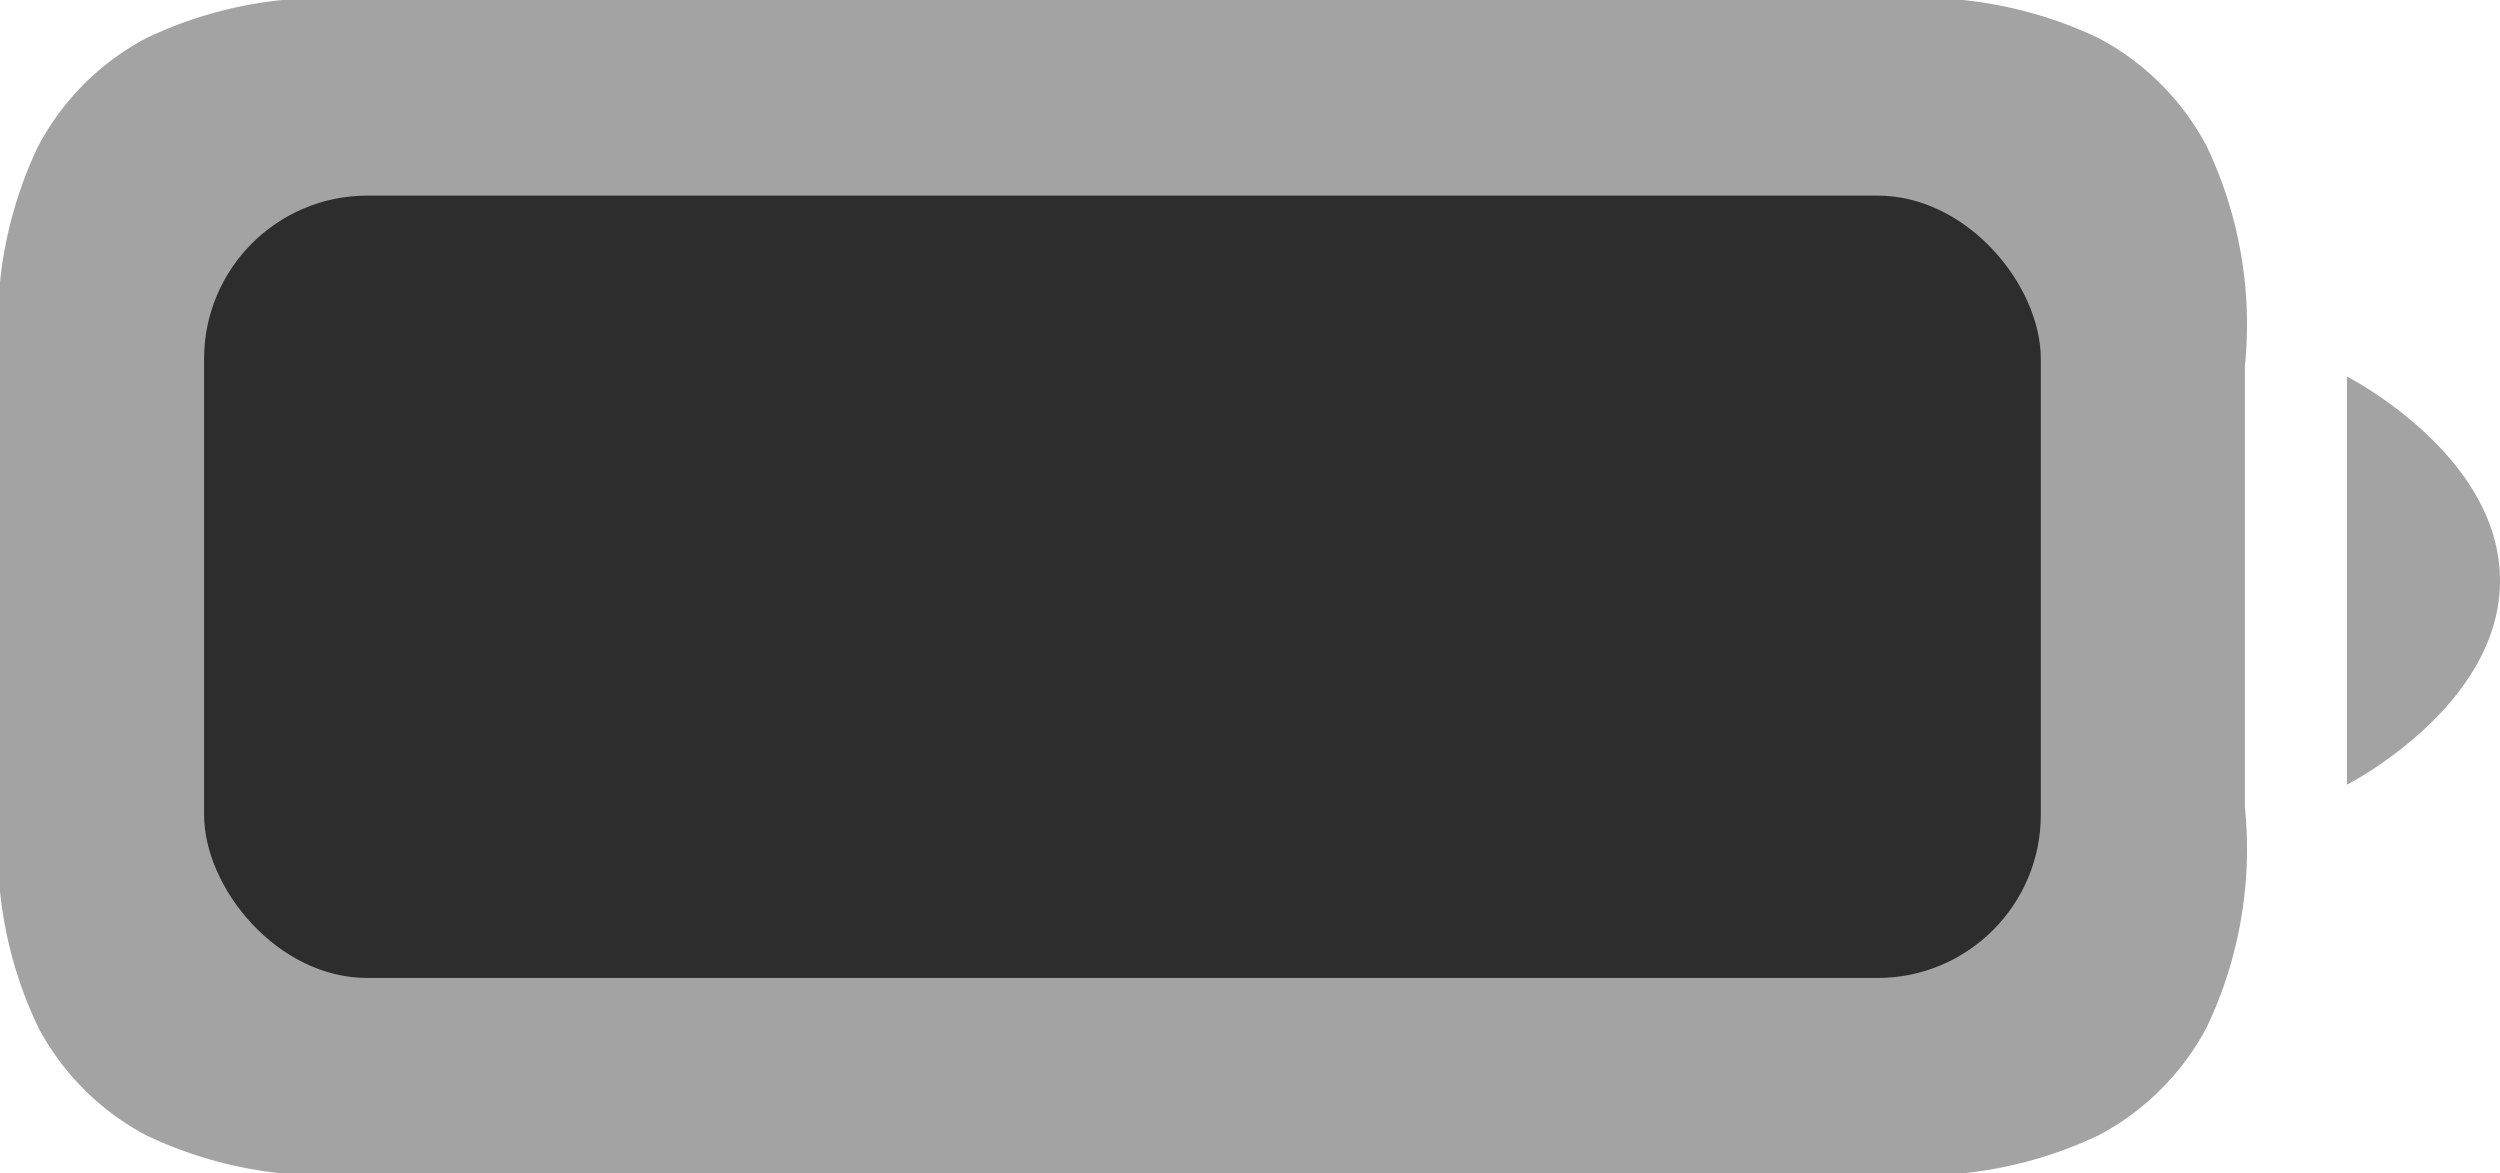 <svg xmlns="http://www.w3.org/2000/svg" width="24.5" height="11.5" viewBox="0 0 24.5 11.5">
  <g id="Battery" transform="translate(0 -0.56)">
    <path id="Rectangle" d="M3.589,11.5a4.057,4.057,0,0,1-2.156-.374A2.543,2.543,0,0,1,.374,10.067,4.05,4.05,0,0,1,0,7.911V3.589A4.048,4.048,0,0,1,.374,1.433,2.543,2.543,0,0,1,1.433.374,4.048,4.048,0,0,1,3.589,0H18.41a4.052,4.052,0,0,1,2.157.374,2.543,2.543,0,0,1,1.058,1.058A4.059,4.059,0,0,1,22,3.589V7.911a4.061,4.061,0,0,1-.374,2.156,2.543,2.543,0,0,1-1.058,1.058,4.061,4.061,0,0,1-2.157.374ZM23,3.69s1.5.763,1.5,2-1.5,2-1.5,2Z" transform="translate(0 0.56)" fill="rgba(0,0,0,0.36)"/>
    <rect id="Rectangle-2" data-name="Rectangle" width="18" height="7.667" rx="1.6" transform="translate(2 2.477)" fill="#2d2d2d"/>
  </g>
</svg>
